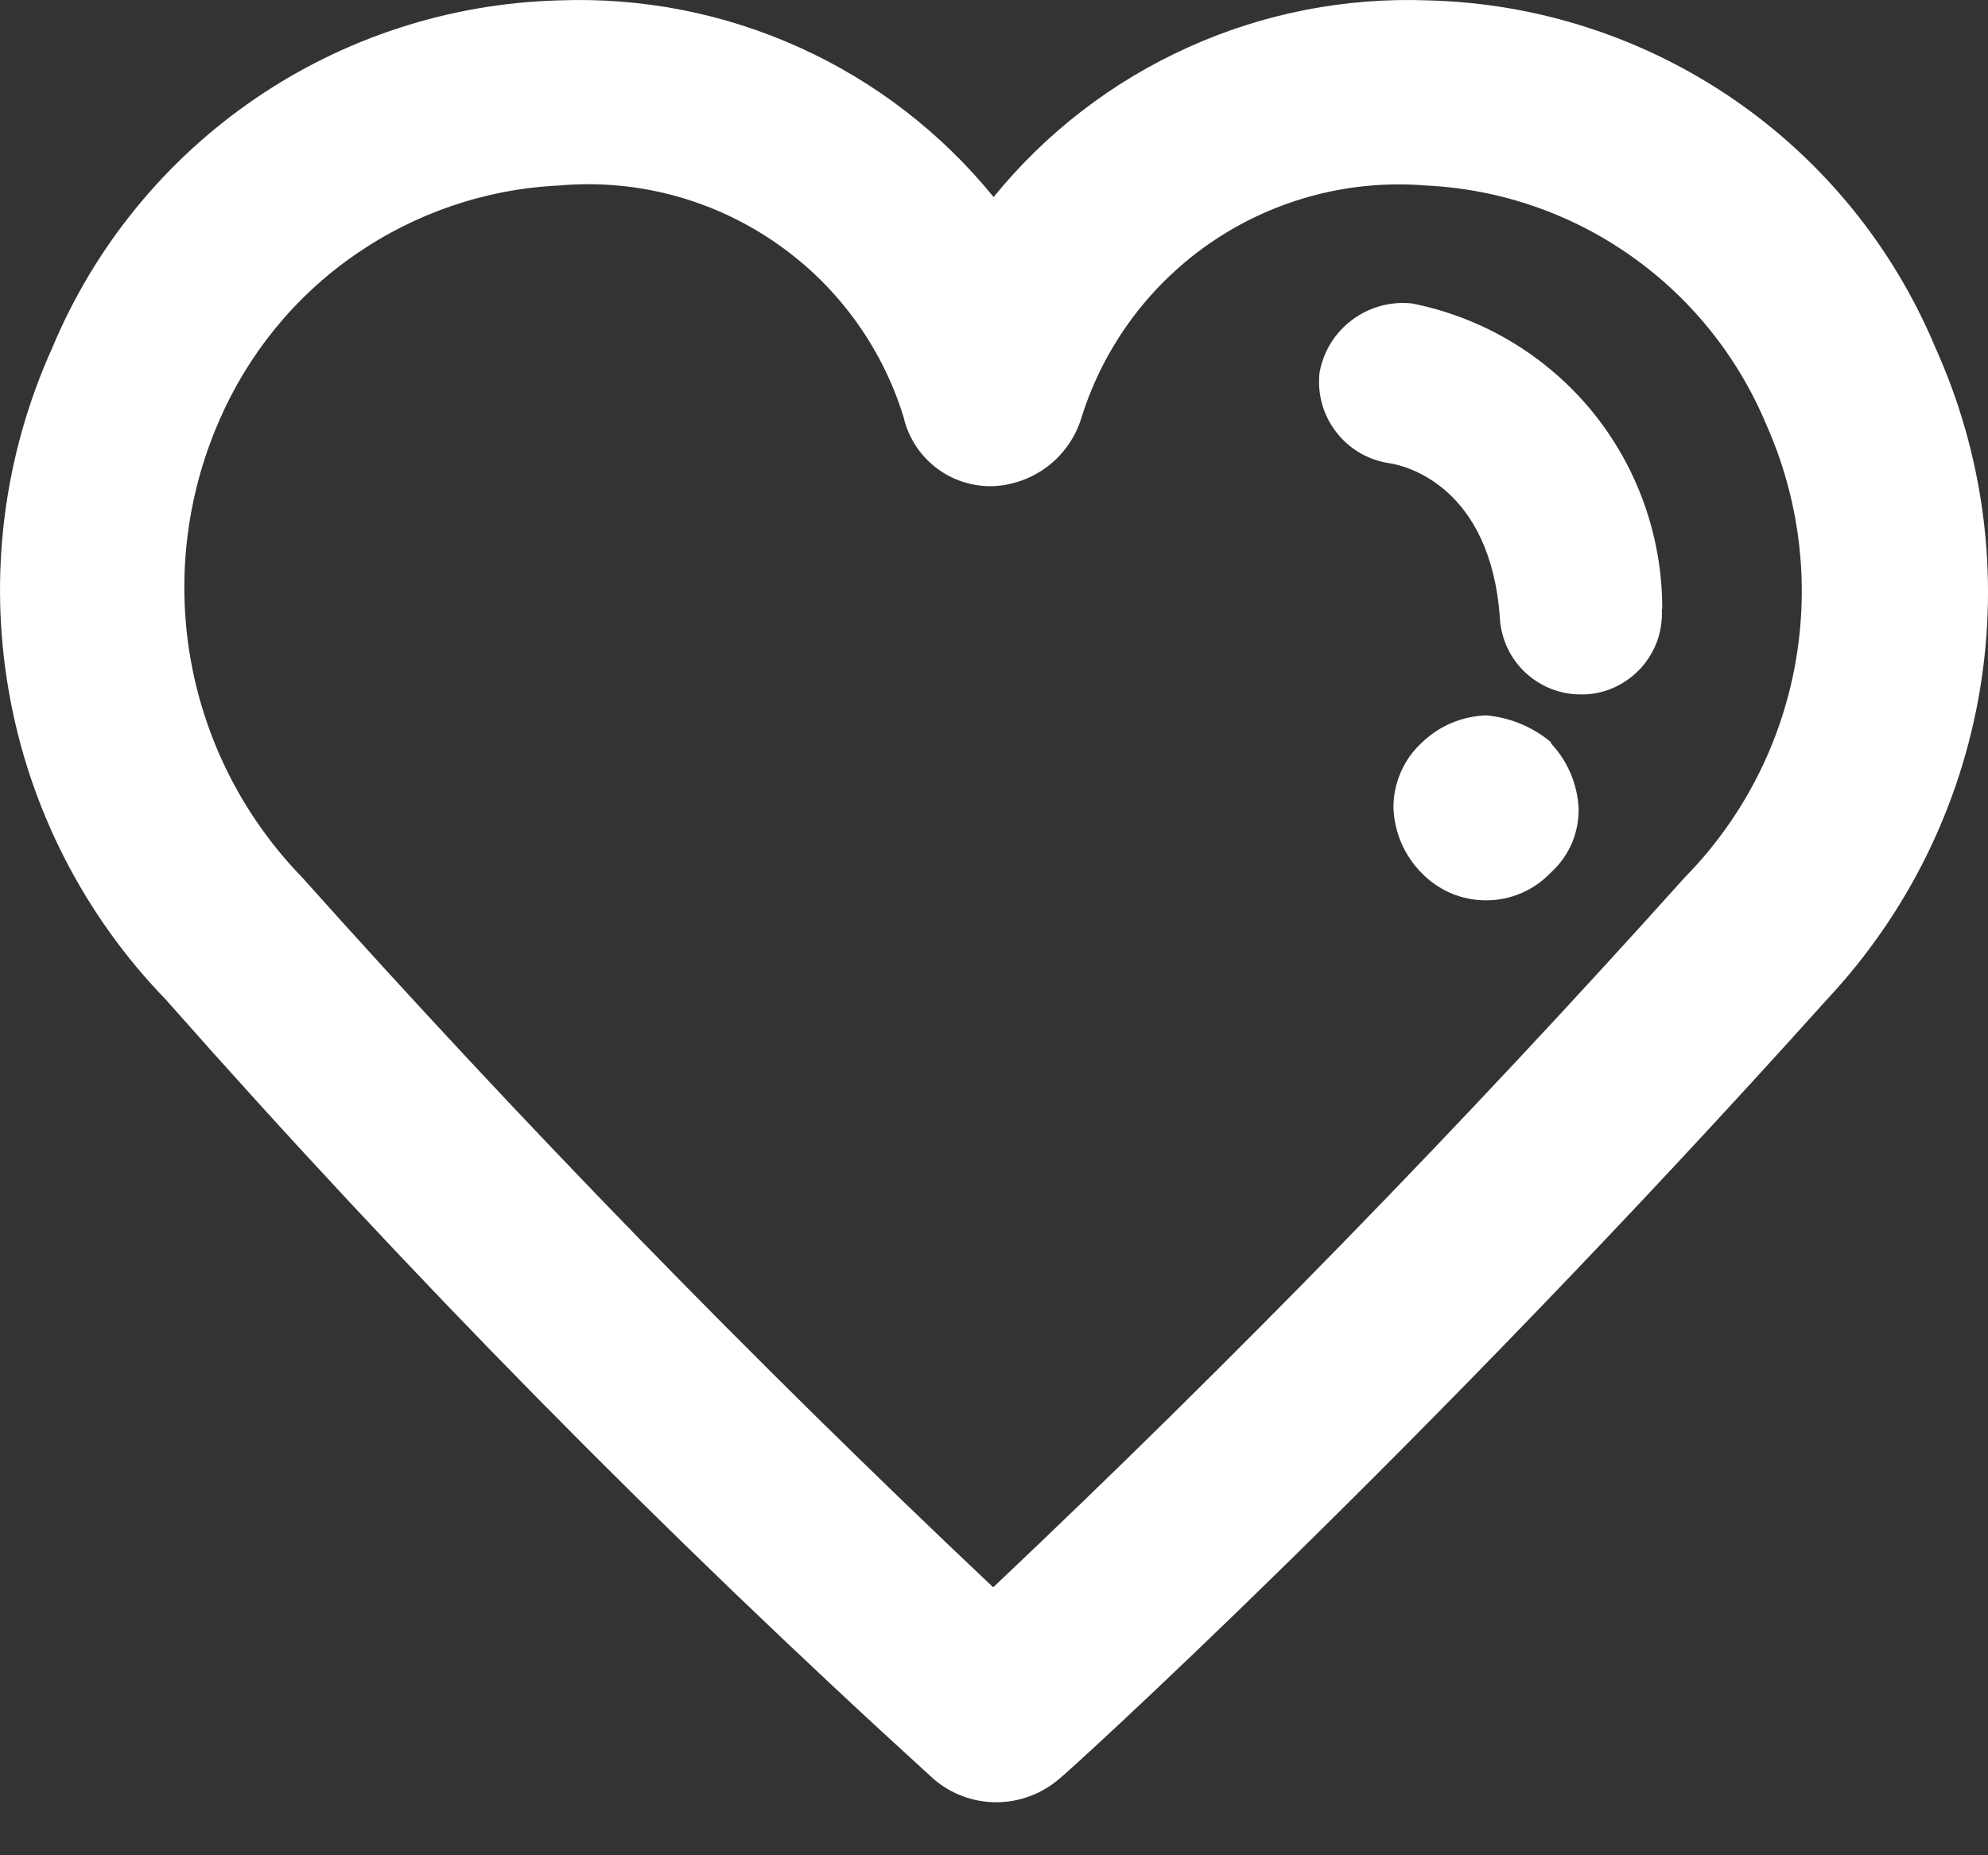 <svg width="15" height="14" viewBox="0 0 15 14" fill="none" xmlns="http://www.w3.org/2000/svg">
<rect x="0" y="0" width="15" height="14" fill="#333333" stroke="none"/>
<path d="M14.602 2.621C14.285 1.863 13.756 1.212 13.077 0.747C12.399 0.283 11.601 0.024 10.779 0.003C10.154 -0.021 9.532 0.1 8.963 0.358C8.393 0.615 7.891 1.002 7.497 1.487C7.103 1.002 6.601 0.615 6.032 0.358C5.462 0.1 4.841 -0.021 4.216 0.003C3.395 0.025 2.597 0.284 1.92 0.748C1.242 1.213 0.713 1.863 0.396 2.621C0.028 3.433 -0.087 4.336 0.066 5.214C0.218 6.092 0.631 6.903 1.251 7.543C3.074 9.608 5.008 11.572 7.046 13.426C7.177 13.538 7.344 13.6 7.517 13.6C7.69 13.6 7.857 13.538 7.989 13.426C8.023 13.408 10.712 10.964 13.784 7.543C14.391 6.895 14.793 6.082 14.939 5.206C15.085 4.33 14.968 3.431 14.602 2.621ZM12.713 6.62C11.047 8.476 9.306 10.264 7.494 11.978C5.681 10.266 3.941 8.479 2.279 6.62C1.845 6.173 1.554 5.608 1.442 4.996C1.33 4.384 1.403 3.752 1.651 3.181C1.869 2.674 2.224 2.237 2.678 1.923C3.132 1.608 3.665 1.426 4.216 1.4C4.784 1.349 5.352 1.495 5.825 1.813C6.299 2.13 6.649 2.601 6.817 3.145C6.851 3.295 6.936 3.429 7.056 3.524C7.177 3.62 7.327 3.67 7.481 3.669C7.635 3.665 7.784 3.612 7.907 3.518C8.029 3.424 8.118 3.294 8.162 3.145C8.333 2.603 8.684 2.134 9.156 1.817C9.629 1.5 10.195 1.353 10.762 1.4C11.316 1.427 11.85 1.61 12.303 1.929C12.756 2.247 13.11 2.687 13.324 3.197C13.578 3.763 13.656 4.392 13.547 5.003C13.438 5.614 13.148 6.177 12.713 6.62ZM12.539 4.595C12.543 4.675 12.532 4.756 12.506 4.832C12.479 4.907 12.438 4.977 12.385 5.037C12.331 5.097 12.266 5.146 12.194 5.181C12.121 5.216 12.043 5.236 11.963 5.24H11.928C11.772 5.241 11.622 5.181 11.508 5.074C11.394 4.967 11.326 4.82 11.317 4.664C11.247 3.67 10.605 3.512 10.48 3.495C10.321 3.471 10.178 3.386 10.081 3.259C9.983 3.132 9.939 2.973 9.956 2.814C9.984 2.654 10.072 2.511 10.202 2.414C10.332 2.317 10.493 2.272 10.655 2.29C11.188 2.396 11.667 2.683 12.012 3.103C12.356 3.524 12.543 4.051 12.542 4.594L12.539 4.595ZM11.701 5.608C11.827 5.741 11.901 5.914 11.911 6.097C11.913 6.188 11.896 6.279 11.86 6.364C11.823 6.448 11.769 6.524 11.701 6.585C11.638 6.651 11.562 6.704 11.478 6.74C11.394 6.776 11.304 6.794 11.213 6.794C11.121 6.794 11.031 6.776 10.947 6.74C10.863 6.704 10.787 6.651 10.724 6.585C10.595 6.454 10.521 6.28 10.514 6.097C10.513 6.005 10.532 5.914 10.568 5.83C10.604 5.746 10.657 5.67 10.724 5.608C10.855 5.479 11.029 5.405 11.213 5.398C11.393 5.414 11.565 5.485 11.704 5.602L11.701 5.608Z" fill="white"/>
</svg>
